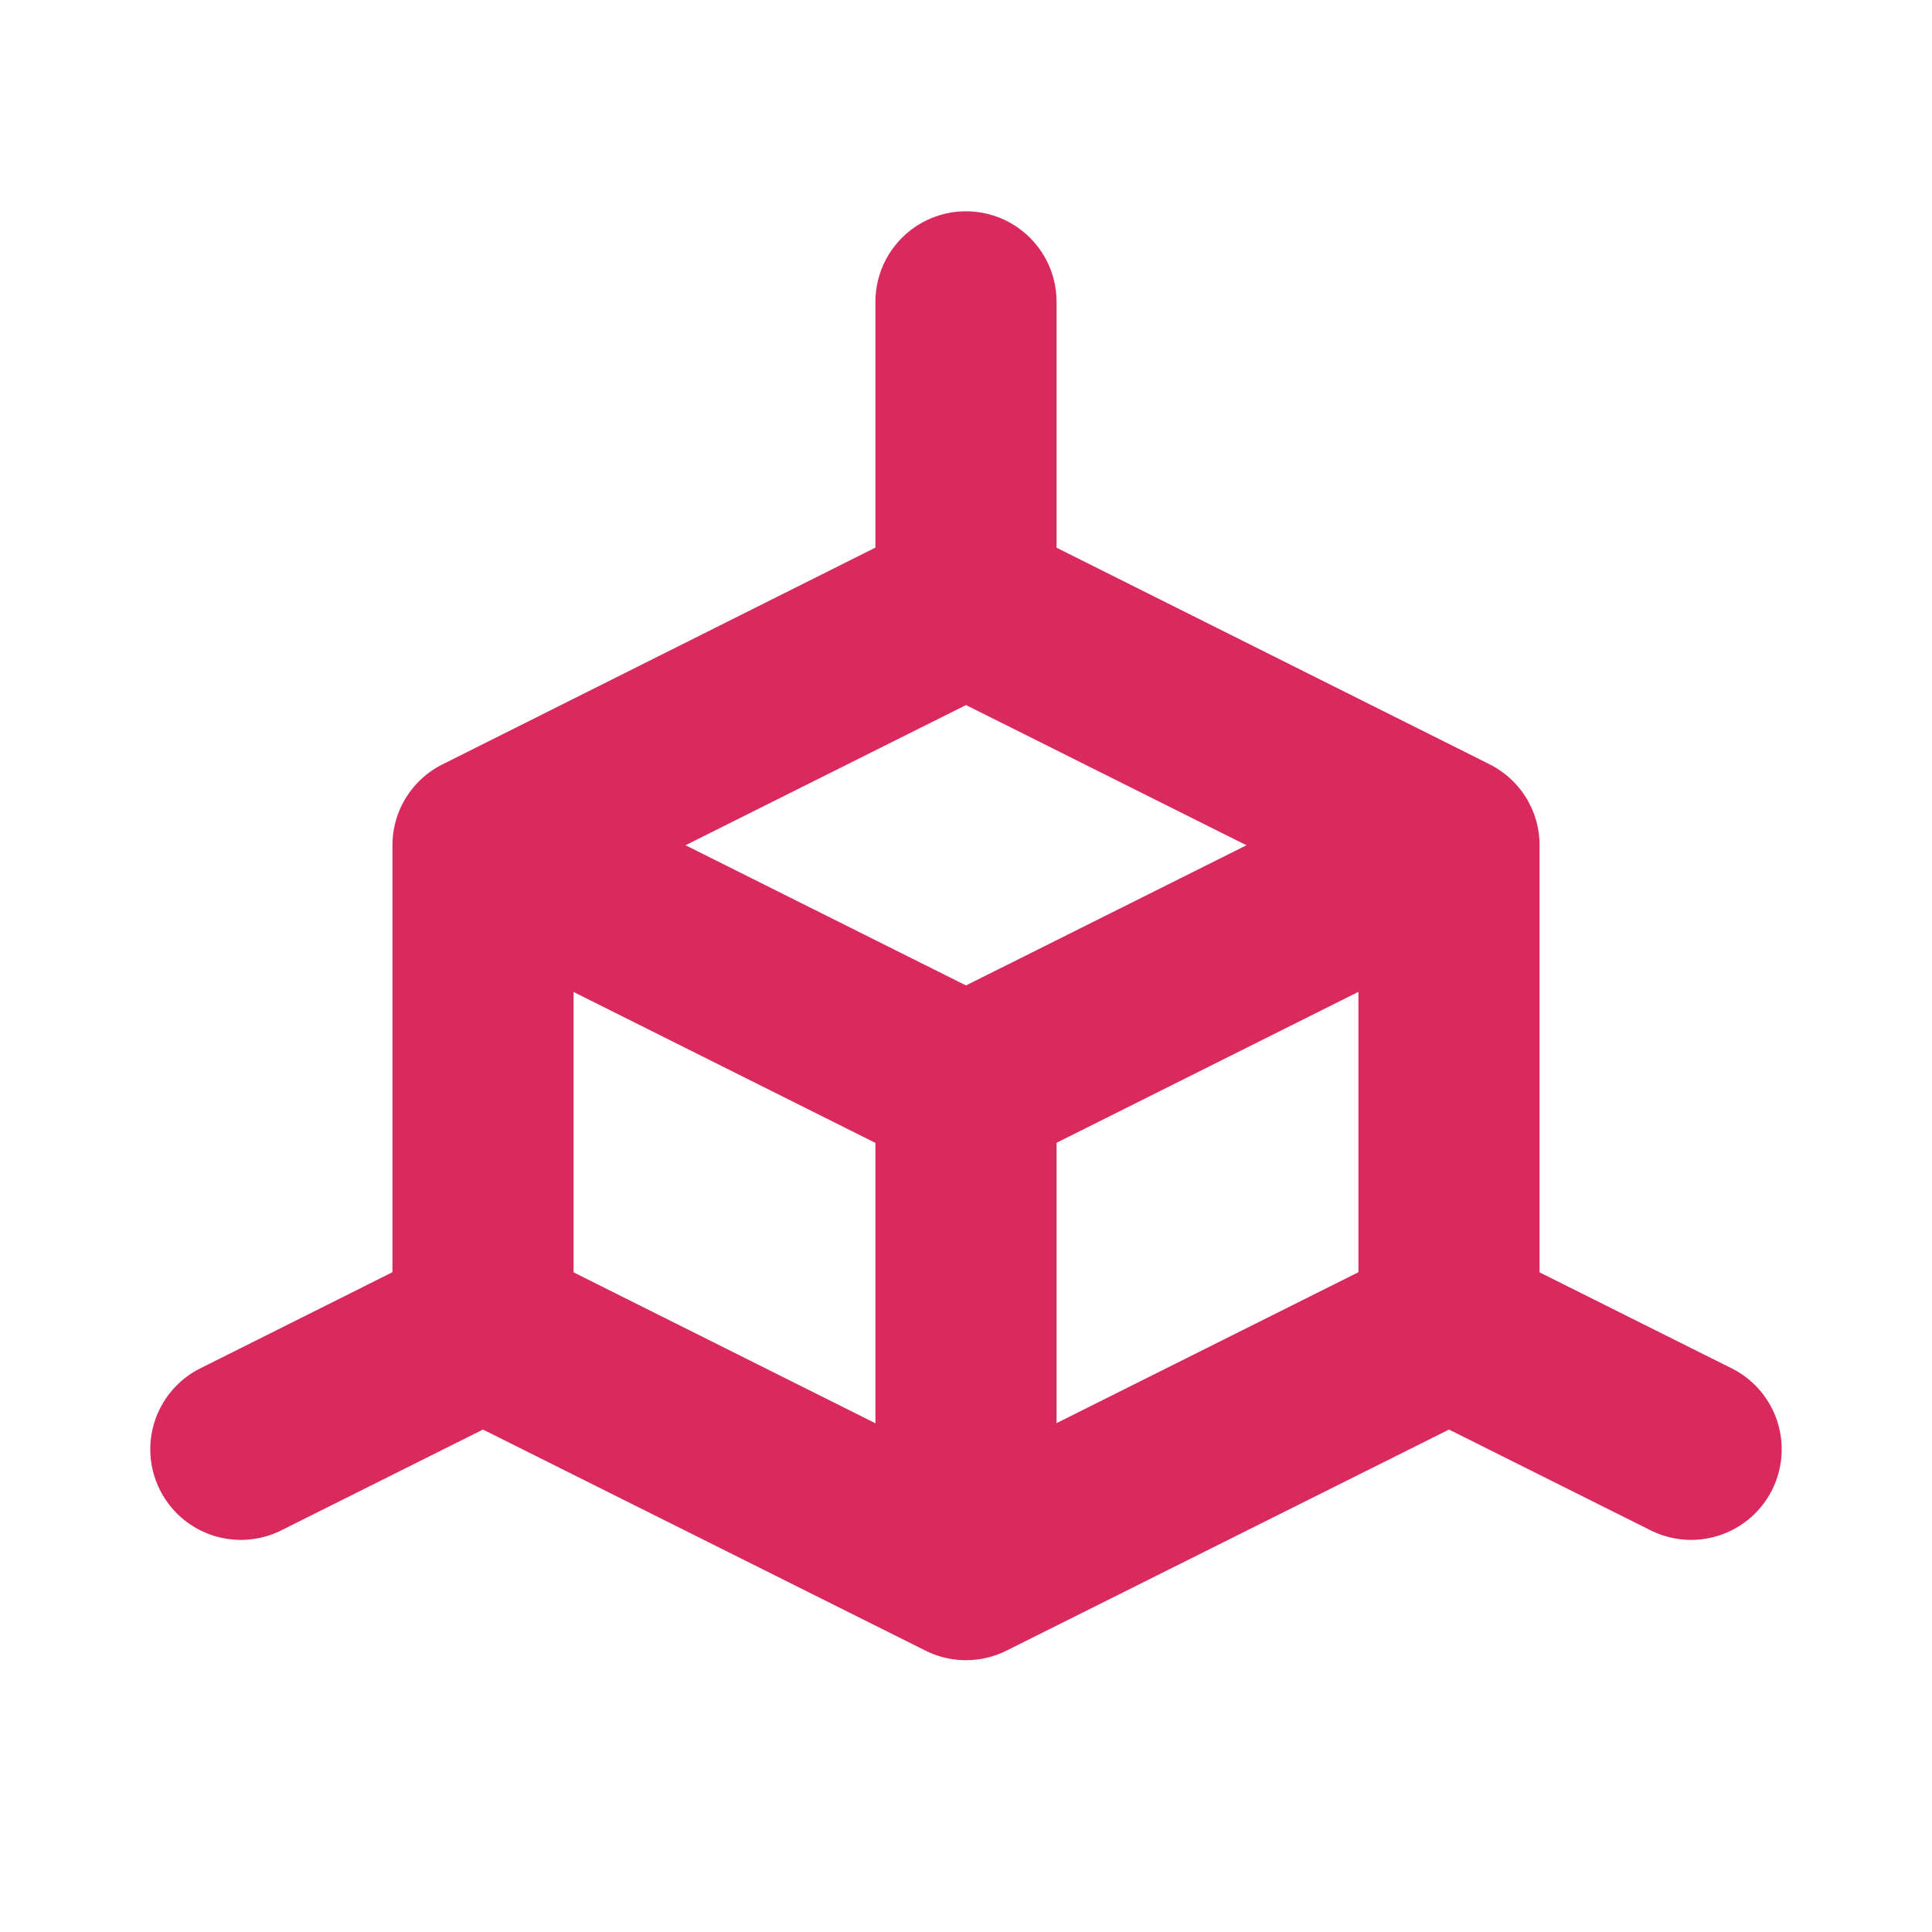 <svg xmlns="http://www.w3.org/2000/svg" width="16" height="16" fill="none"><path fill="#D9295E" fill-rule="evenodd" d="M8 1.75a.75.75 0 0 1 .75.75v2.036l3.585 1.793A.75.75 0 0 1 12.75 7v3.537l1.585.792a.75.75 0 1 1-.67 1.342L12 11.839 8.335 13.67a.75.75 0 0 1-.67 0L4 11.839l-1.665.832a.75.75 0 1 1-.67-1.342l1.585-.793V7a.75.75 0 0 1 .415-.67L7.25 4.535V2.5A.75.75 0 0 1 8 1.75Zm0 4.089L5.677 7 8 8.161 10.323 7 8 5.839Zm3.25 2.375-2.5 1.25v2.322l2.5-1.25V8.215Zm-4 3.572V9.465l-2.5-1.25v2.322l2.5 1.25Z" clip-rule="evenodd"/></svg>

